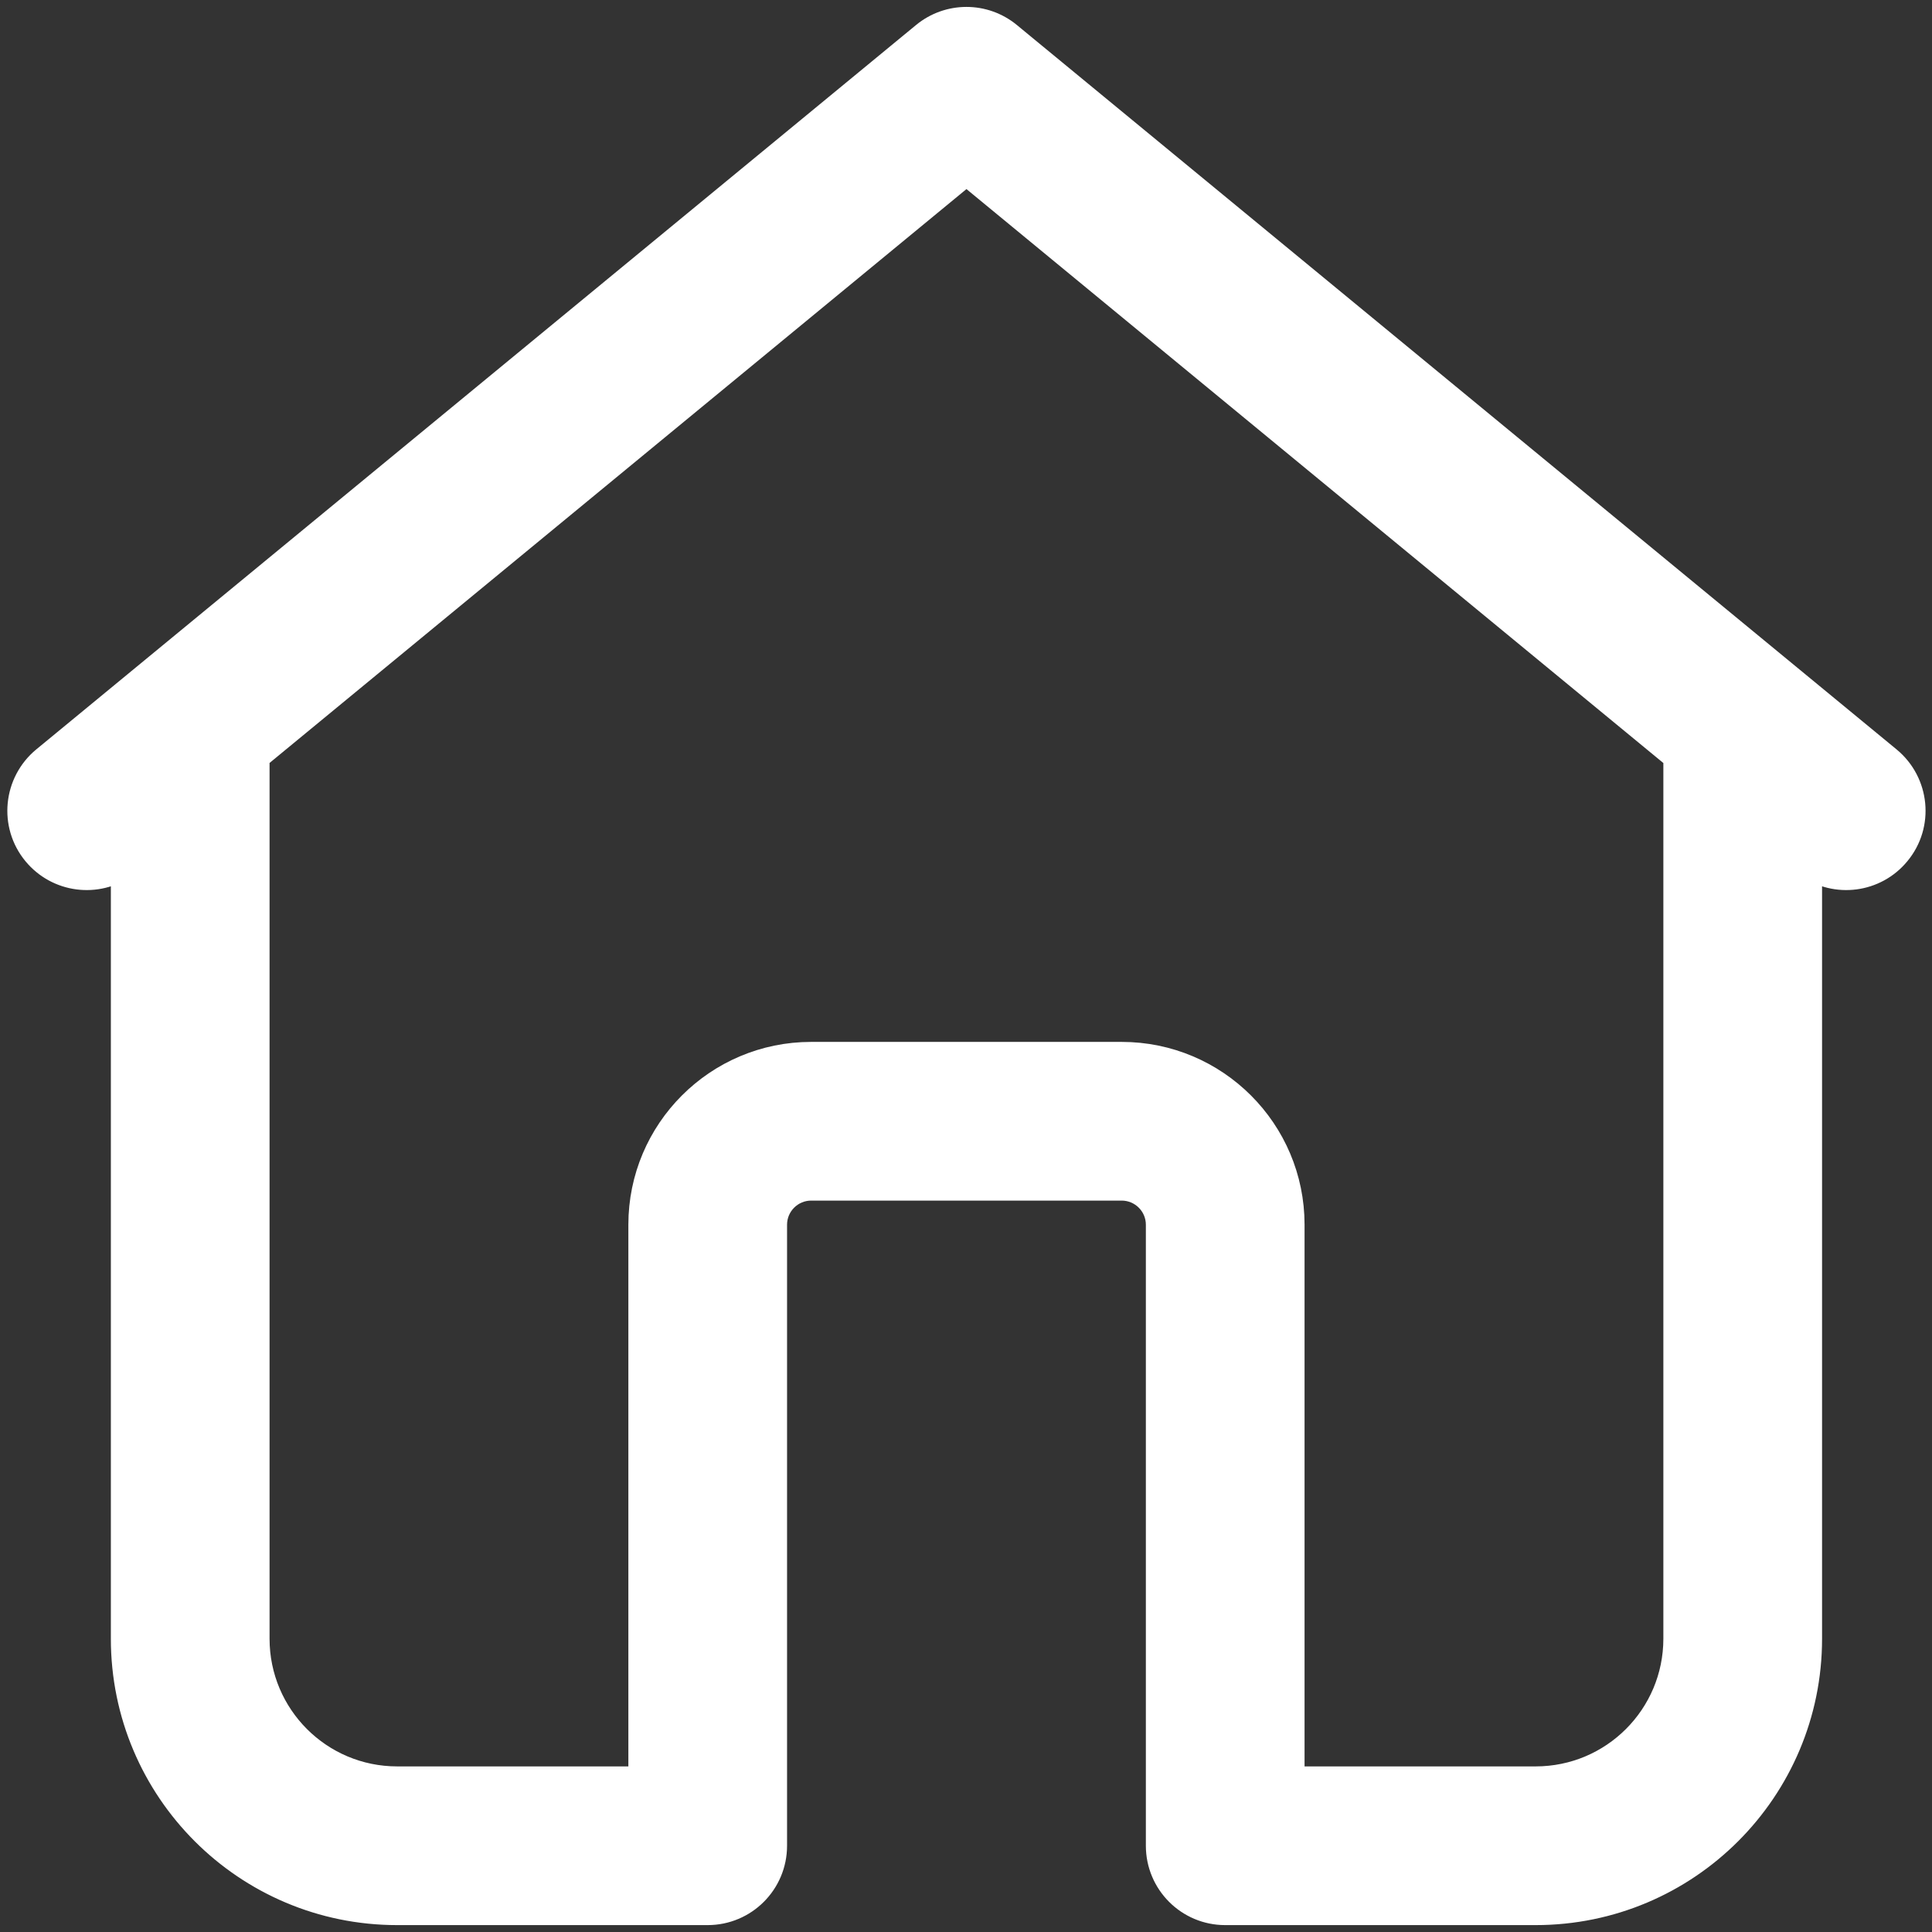 <svg width="21" height="21" viewBox="0 0 21 21" fill="none" xmlns="http://www.w3.org/2000/svg">
<rect x="0" y="0" width="21" height="21" fill="#333333" stroke="none"/>
<path d="M19.655 17.812V9.393C19.957 9.608 20.378 9.556 20.617 9.265C20.868 8.962 20.824 8.513 20.52 8.262L10.958 0.388C10.695 0.171 10.315 0.171 10.052 0.388L0.489 8.262C0.186 8.513 0.142 8.962 0.392 9.265C0.632 9.556 1.053 9.608 1.355 9.393V17.812C1.355 19.449 2.681 20.775 4.317 20.775H7.692C8.086 20.775 8.405 20.456 8.405 20.062V13.312C8.405 13.085 8.59 12.9 8.817 12.9H12.192C12.42 12.9 12.605 13.085 12.605 13.312V20.062C12.605 20.456 12.924 20.775 13.317 20.775H16.692C18.328 20.775 19.655 19.449 19.655 17.812ZM14.03 19.35V13.312C14.03 12.298 13.207 11.475 12.192 11.475H8.817C7.803 11.475 6.98 12.298 6.98 13.312V19.35H4.317C3.468 19.35 2.78 18.662 2.78 17.812V8.25C2.78 8.241 2.78 8.232 2.779 8.223L10.505 1.861L18.23 8.223C18.23 8.232 18.23 8.241 18.23 8.25V17.812C18.23 18.662 17.541 19.35 16.692 19.35H14.03Z" fill="white" stroke="white" stroke-width="0.3"/>
</svg>
